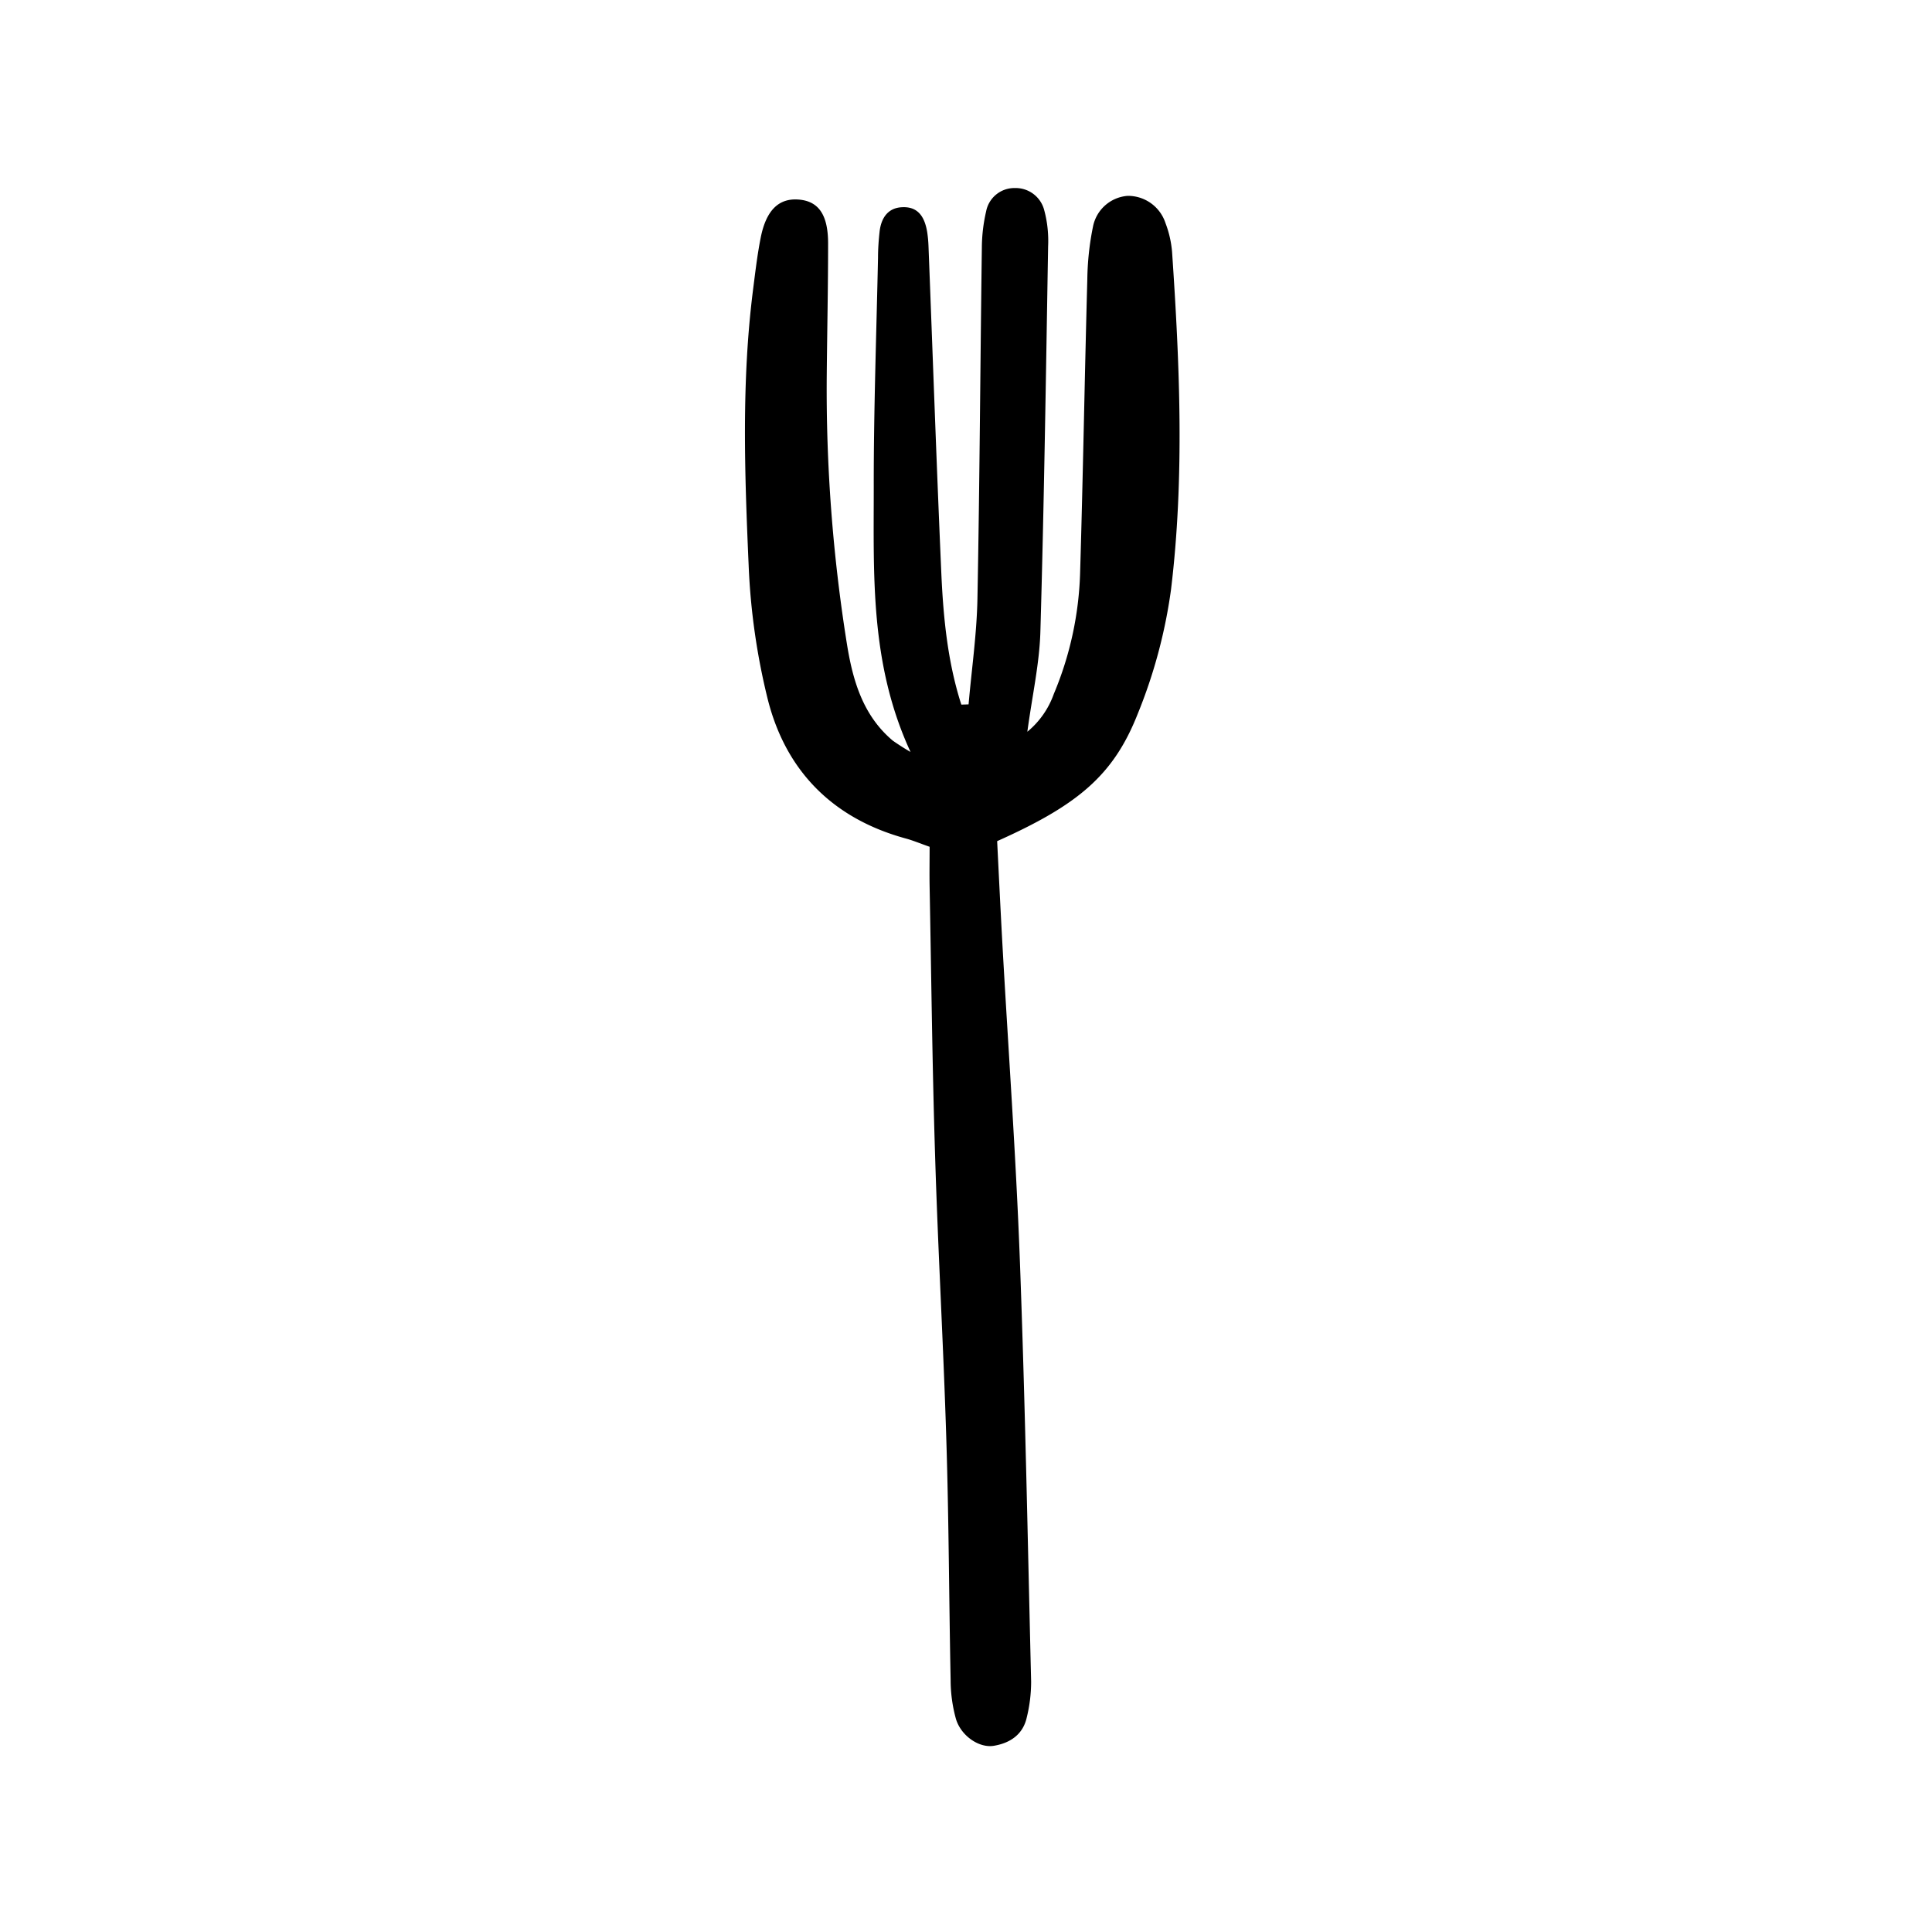 <svg width="46" height="46" fill="currentColor" viewBox="0 0 24 24" xmlns="http://www.w3.org/2000/svg">
  <path d="M12.032 8.75c.038-.435.101-.87.11-1.306.028-1.456.035-2.913.055-4.37.001-.151.019-.301.053-.448a.357.357 0 0 1 .357-.29.366.366 0 0 1 .366.28c.039.146.054.297.047.448-.027 1.594-.05 3.189-.096 4.783-.011.393-.1.786-.162 1.243a1.07 1.07 0 0 0 .329-.47 4.19 4.19 0 0 0 .327-1.521c.036-1.21.056-2.42.089-3.628.003-.22.026-.438.07-.653a.475.475 0 0 1 .431-.385.49.49 0 0 1 .47.338 1.3 1.3 0 0 1 .082.36c.095 1.4.156 2.803-.014 4.199a6.372 6.372 0 0 1-.415 1.543c-.302.764-.748 1.13-1.744 1.576.021.422.042.858.066 1.293.073 1.304.167 2.606.216 3.911.065 1.744.098 3.49.14 5.235 0 .15-.018.3-.054.446-.047.214-.209.32-.41.353-.182.03-.407-.123-.47-.334a1.82 1.82 0 0 1-.066-.487c-.02-.99-.022-1.98-.053-2.969-.036-1.181-.104-2.361-.14-3.543-.035-1.113-.047-2.227-.068-3.34-.003-.163 0-.325 0-.495-.123-.043-.21-.08-.3-.104-.9-.247-1.484-.834-1.71-1.725A8.32 8.32 0 0 1 9.3 7.022c-.05-1.139-.09-2.281.054-3.418.028-.218.053-.437.096-.653.068-.341.225-.491.47-.472.247.019.367.186.367.546 0 .55-.012 1.1-.017 1.65a20.023 20.023 0 0 0 .251 3.326c.073.453.198.887.57 1.2.072.05.145.097.22.14-.507-1.096-.456-2.2-.457-3.294-.001-.948.033-1.896.053-2.844 0-.11.008-.22.02-.329.02-.166.103-.294.283-.3.206-.009.281.137.309.316.008.055.013.11.015.164.053 1.36.1 2.72.16 4.079.025.548.079 1.094.248 1.62l.089-.003Z"></path>
</svg>